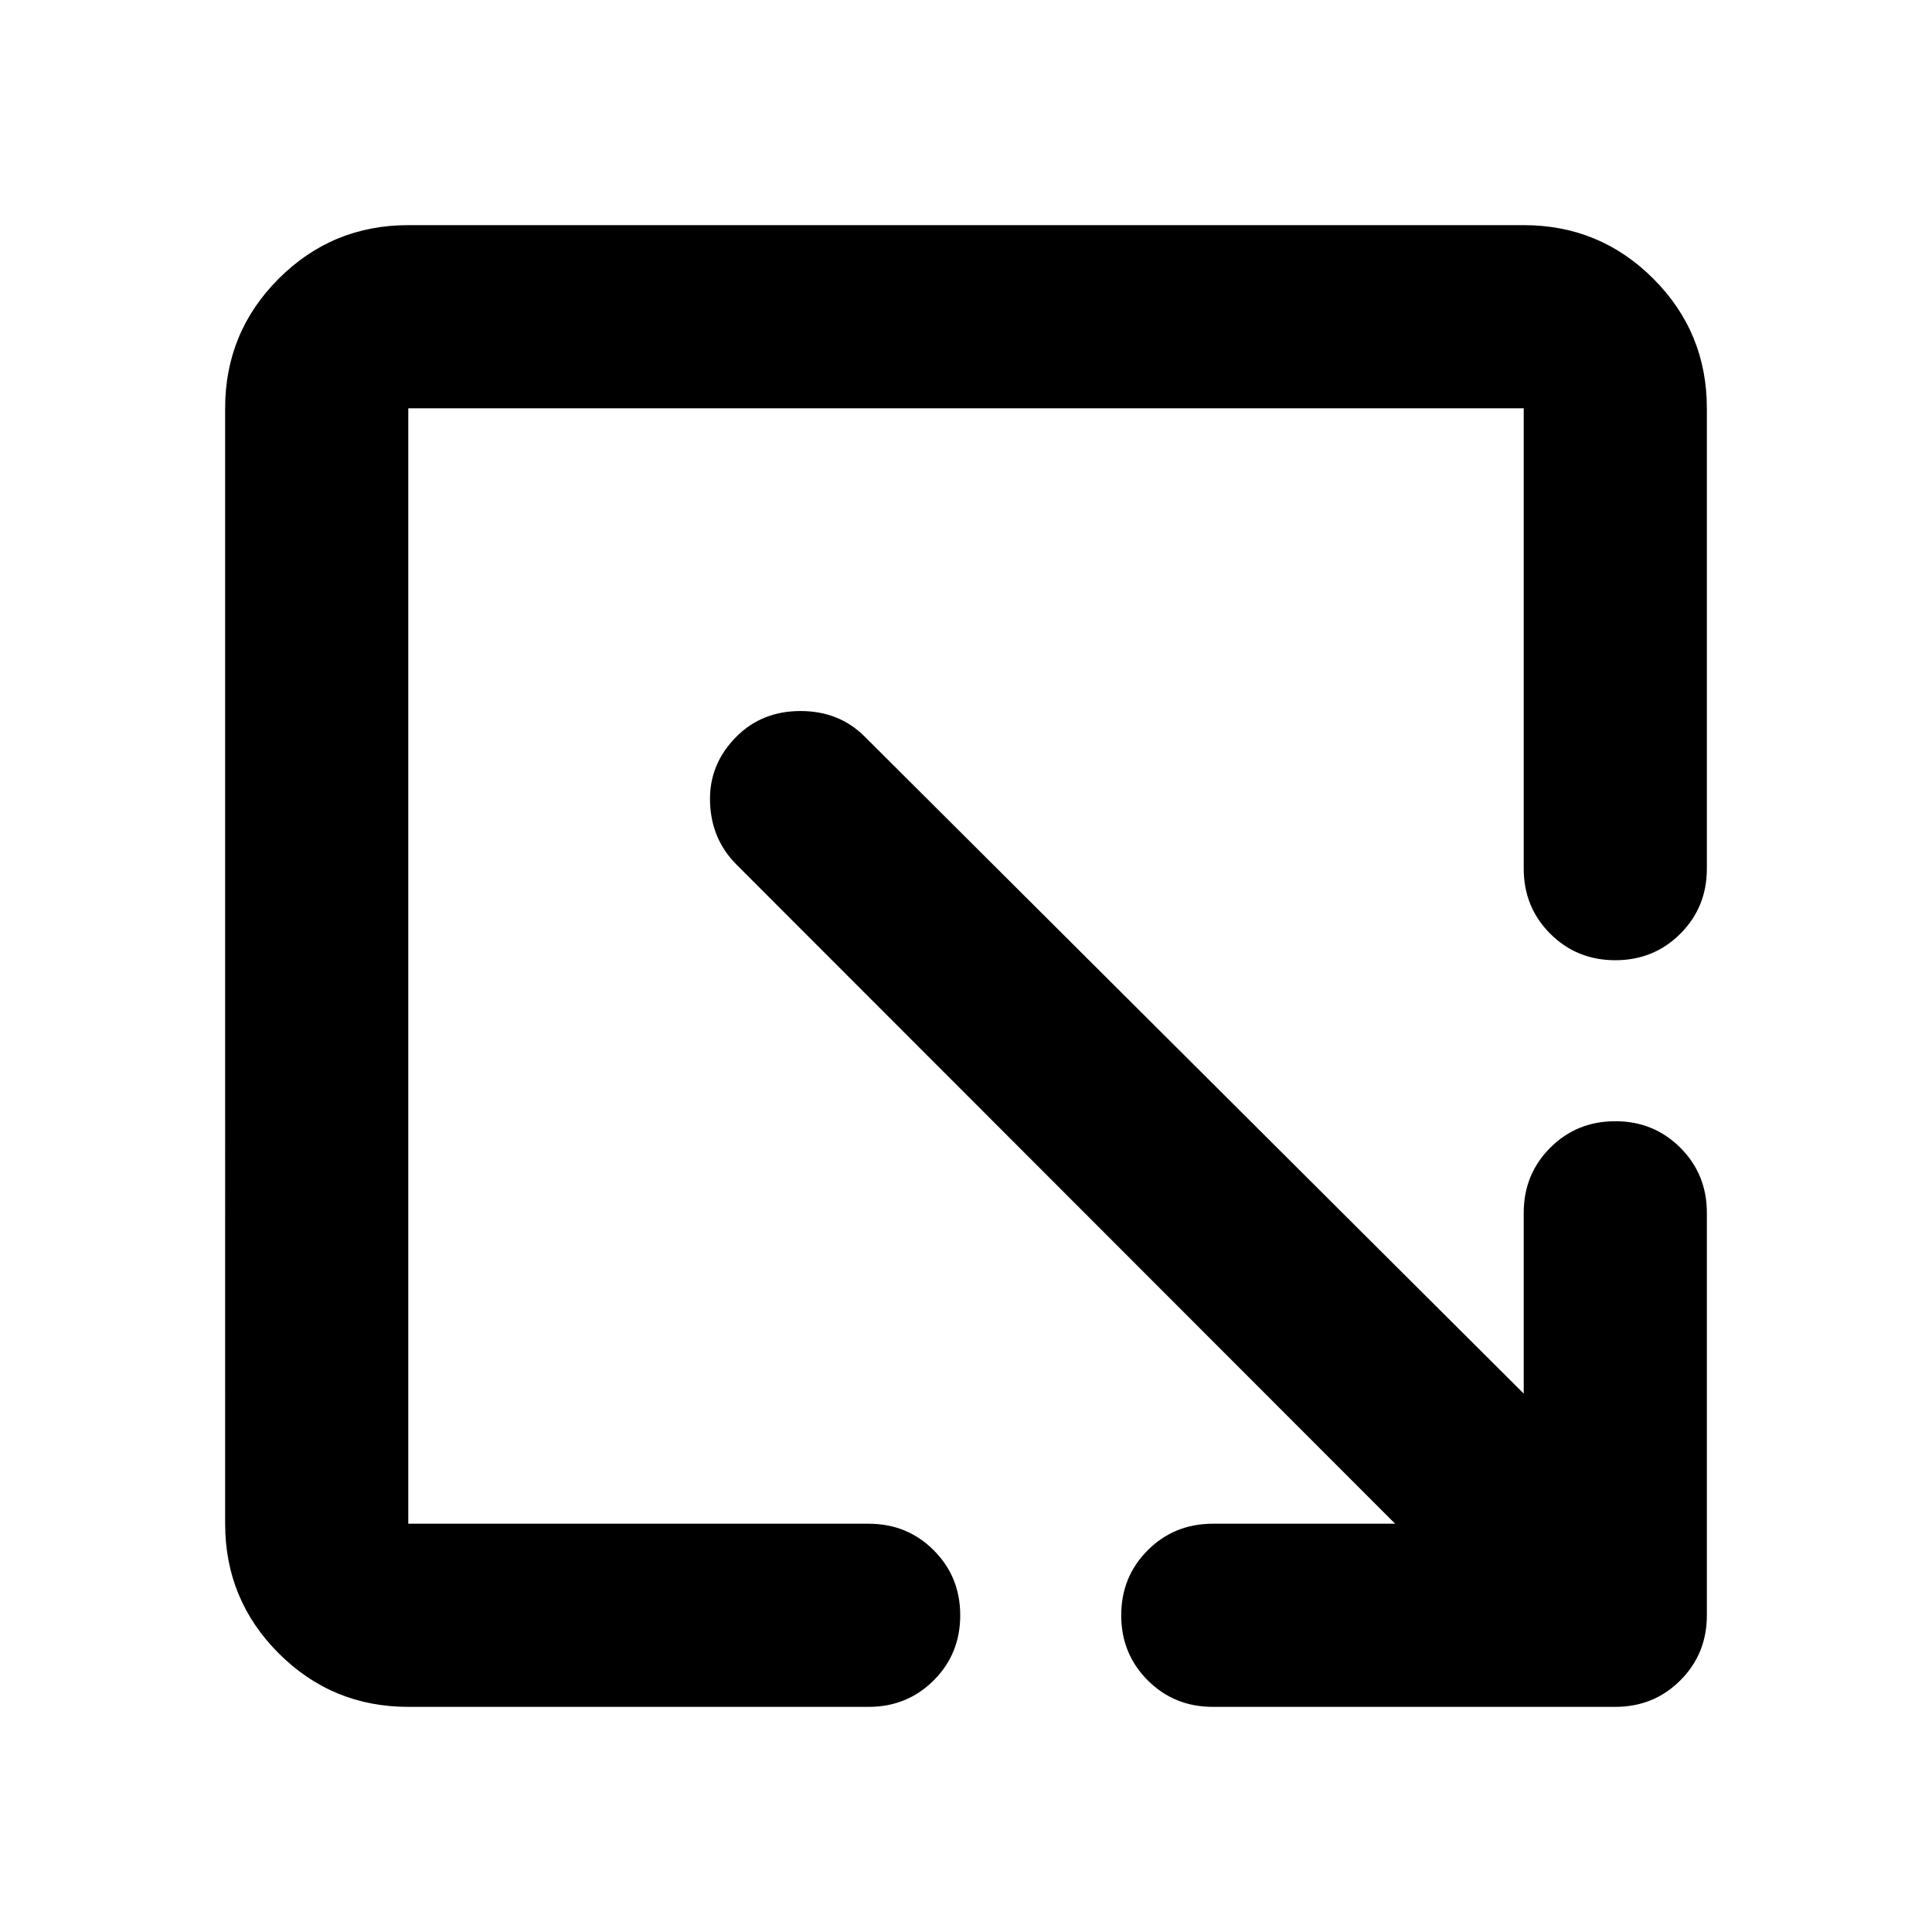 <svg xmlns="http://www.w3.org/2000/svg" height="24" viewBox="0 96 960 960" width="24"><path d="M202.87 944.131q-37.783 0-64.392-26.609-26.609-26.609-26.609-64.392V298.87q0-37.783 26.609-64.392 26.609-26.609 64.392-26.609h554.26q37.783 0 64.392 26.609 26.609 26.609 26.609 64.392v228.76q0 19.152-13.174 32.326T802.63 573.13q-19.152 0-32.326-13.174T757.13 527.63V298.87H202.87v554.26h228.76q19.152 0 32.326 13.174t13.174 32.326q0 19.153-13.174 32.327t-32.326 13.174H202.87Zm490.369-91.001L365.978 525.631q-12.674-12.674-13.174-31.326-.5-18.653 13.174-32.327 12.674-12.674 31.827-12.674 19.152 0 31.826 12.674l327.499 326.5V698.63q0-19.152 13.174-32.326t32.326-13.174q19.153 0 32.327 13.174t13.174 32.326v200q0 19.153-13.174 32.327t-32.327 13.174h-200q-19.152 0-32.326-13.174T557.13 898.63q0-19.152 13.174-32.326t32.326-13.174h90.609Z"/></svg>